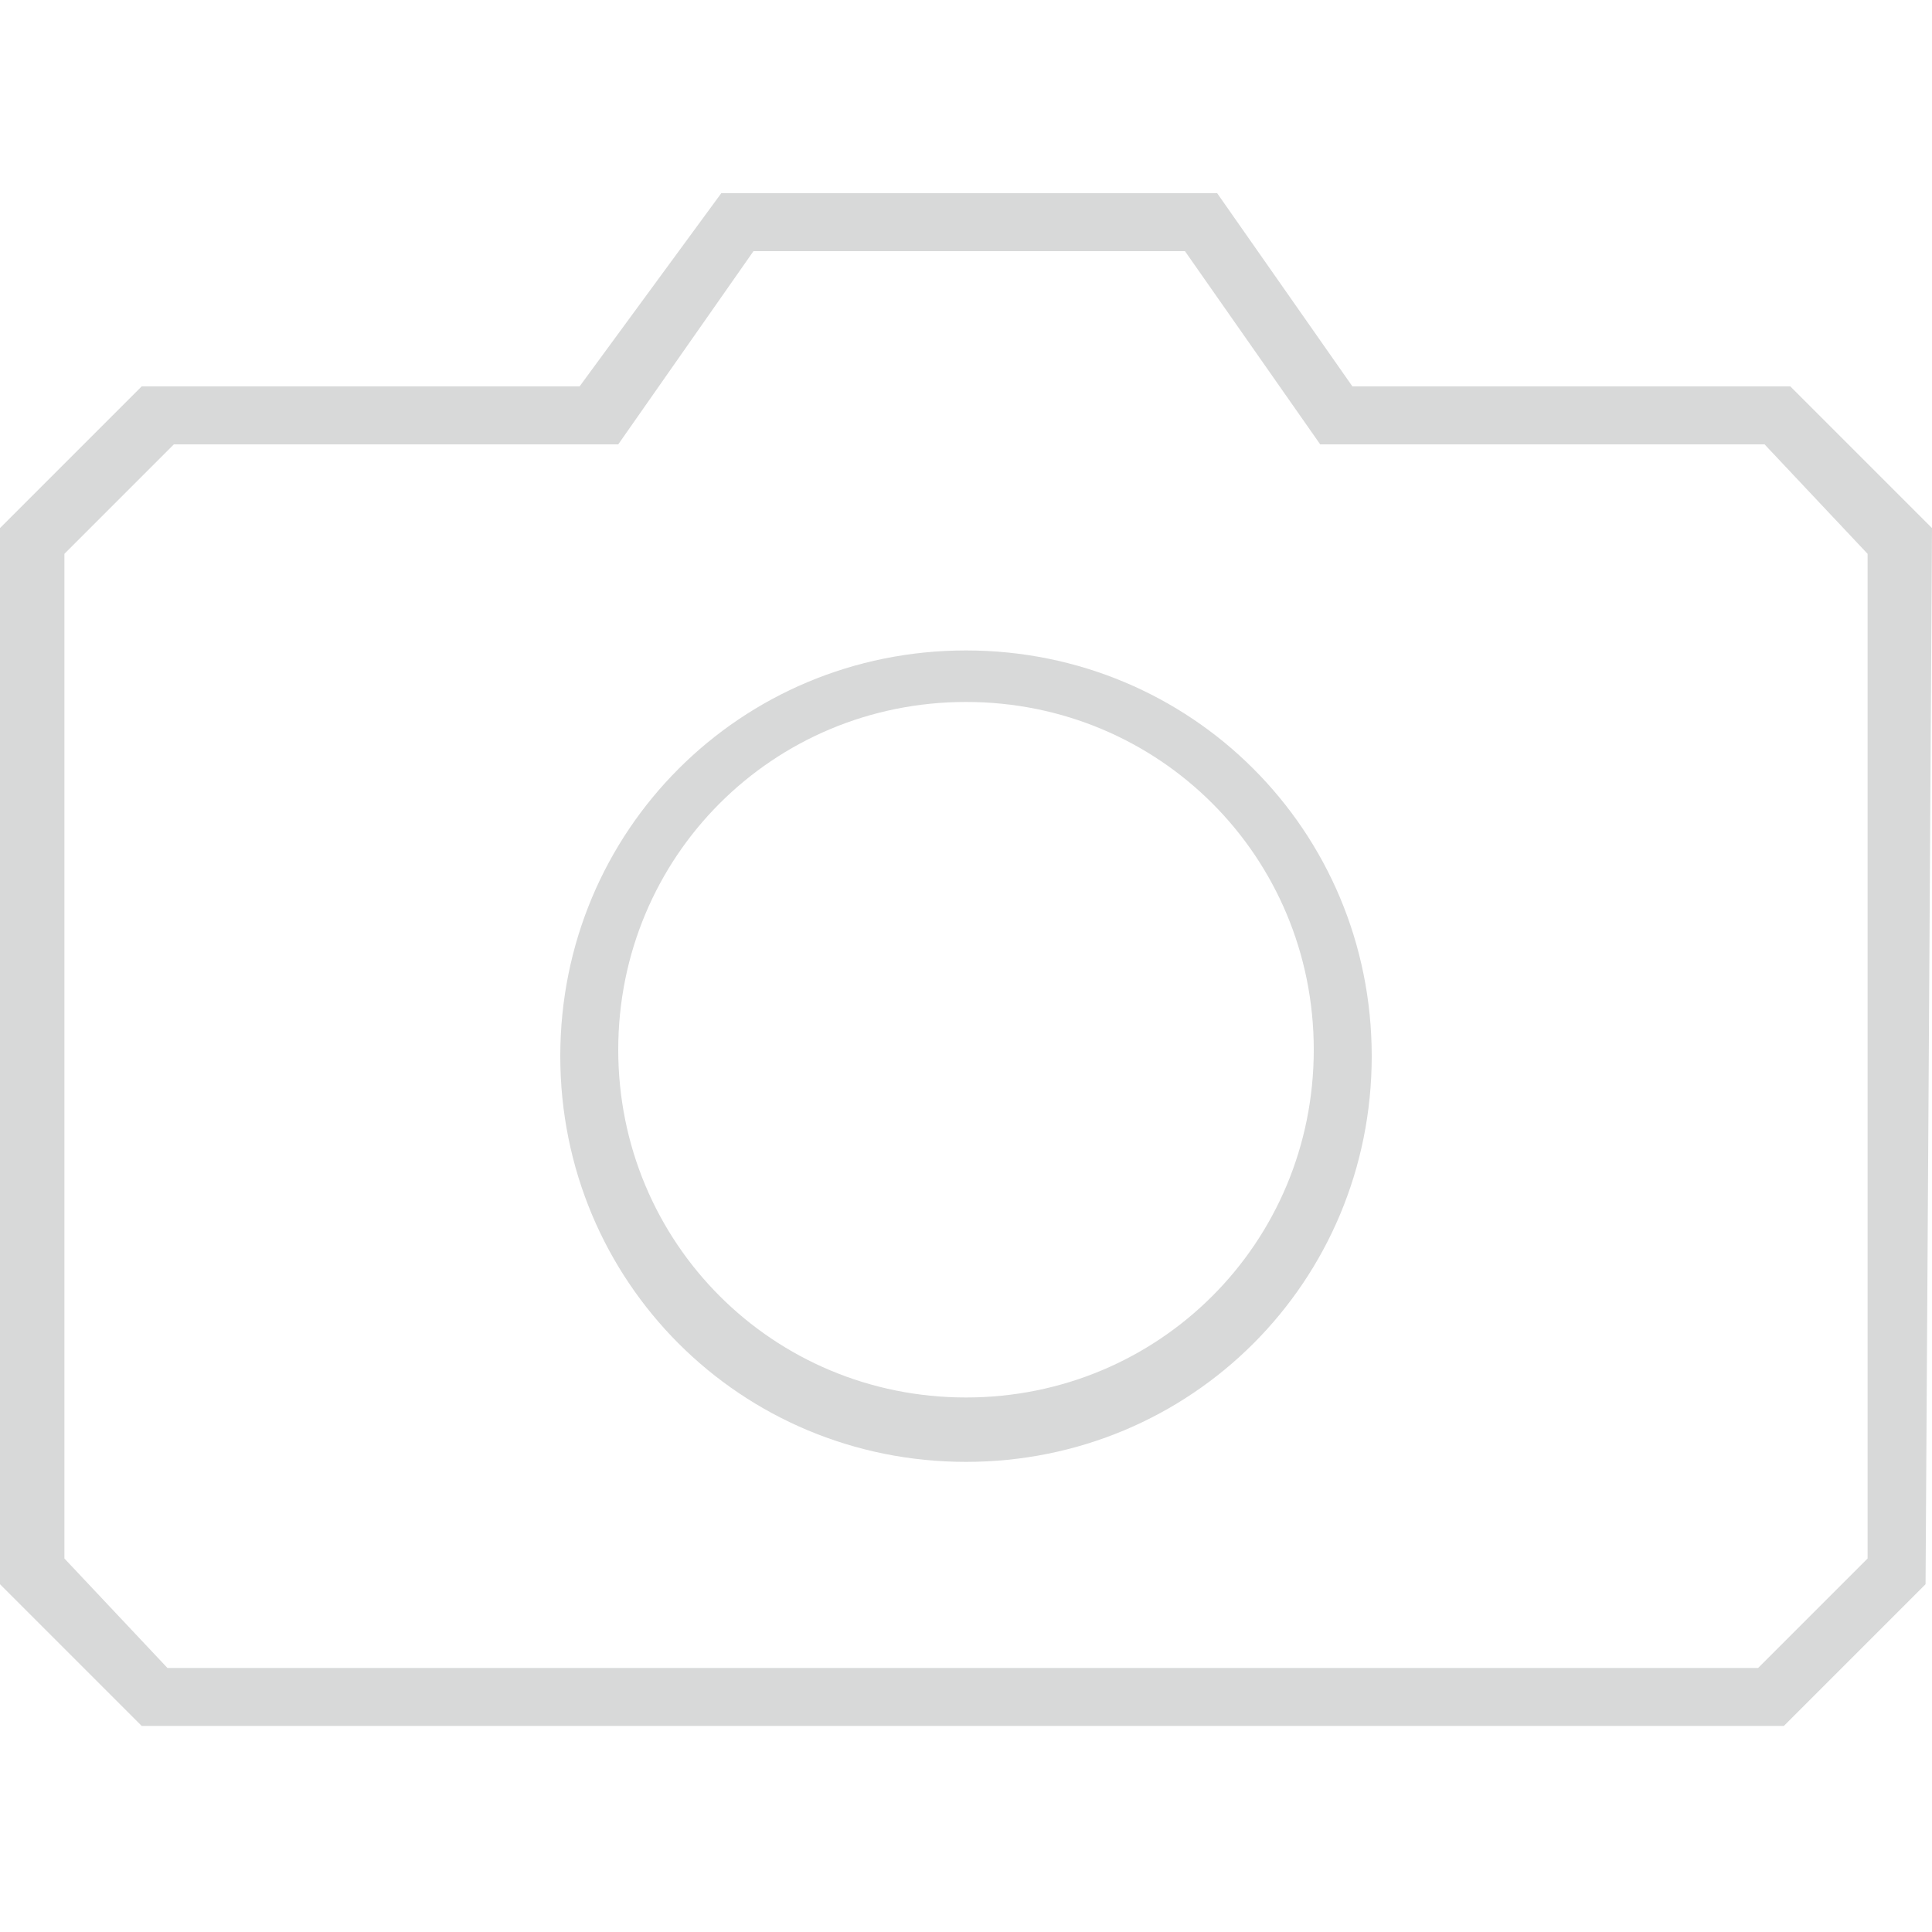 <?xml version="1.0" encoding="utf-8"?>
<!-- Generator: Adobe Illustrator 17.1.0, SVG Export Plug-In . SVG Version: 6.00 Build 0)  -->
<!DOCTYPE svg PUBLIC "-//W3C//DTD SVG 1.1//EN" "http://www.w3.org/Graphics/SVG/1.1/DTD/svg11.dtd">
<svg version="1.1" id="Layer_1" xmlns="http://www.w3.org/2000/svg" xmlns:xlink="http://www.w3.org/1999/xlink" x="0px" y="0px"
	 viewBox="0 0 30 30" enable-background="new 0 0 30 30" xml:space="preserve">
<path fill="#D8D9D9" d="M15,10.1c-3.5,0-6.3,2.8-6.3,6.3c0,3.5,2.8,6.3,6.3,6.3c3.5,0,6.3-2.8,6.3-6.3C21.3,12.9,18.5,10.1,15,10.1z
	 M15,21.7c-3,0-5.4-2.4-5.4-5.4c0-3,2.4-5.4,5.4-5.4s5.4,2.4,5.4,5.4C20.4,19.3,18,21.7,15,21.7z"/>
<path fill="#D8D9D9" d="M30,8.2L30,8.2L27.8,6v0H21l-2.1-3v0h0l0,0l0,0H15H15h-3.8l0,0l0,0h0v0L9,6H2.2v0L0,8.2h0v16.4h0l0,0
	l2.2,2.2v0H15H15h12.7v0l2.2-2.2l0,0h0L30,8.2z M29,24.2l-1.7,1.7H15H15H2.6L1,24.2V8.6l1.7-1.7h6.9v0l2.1-3H15H15h3.4l2.1,3v0h6.9
	L29,8.6L29,24.2z"/>
</svg>
